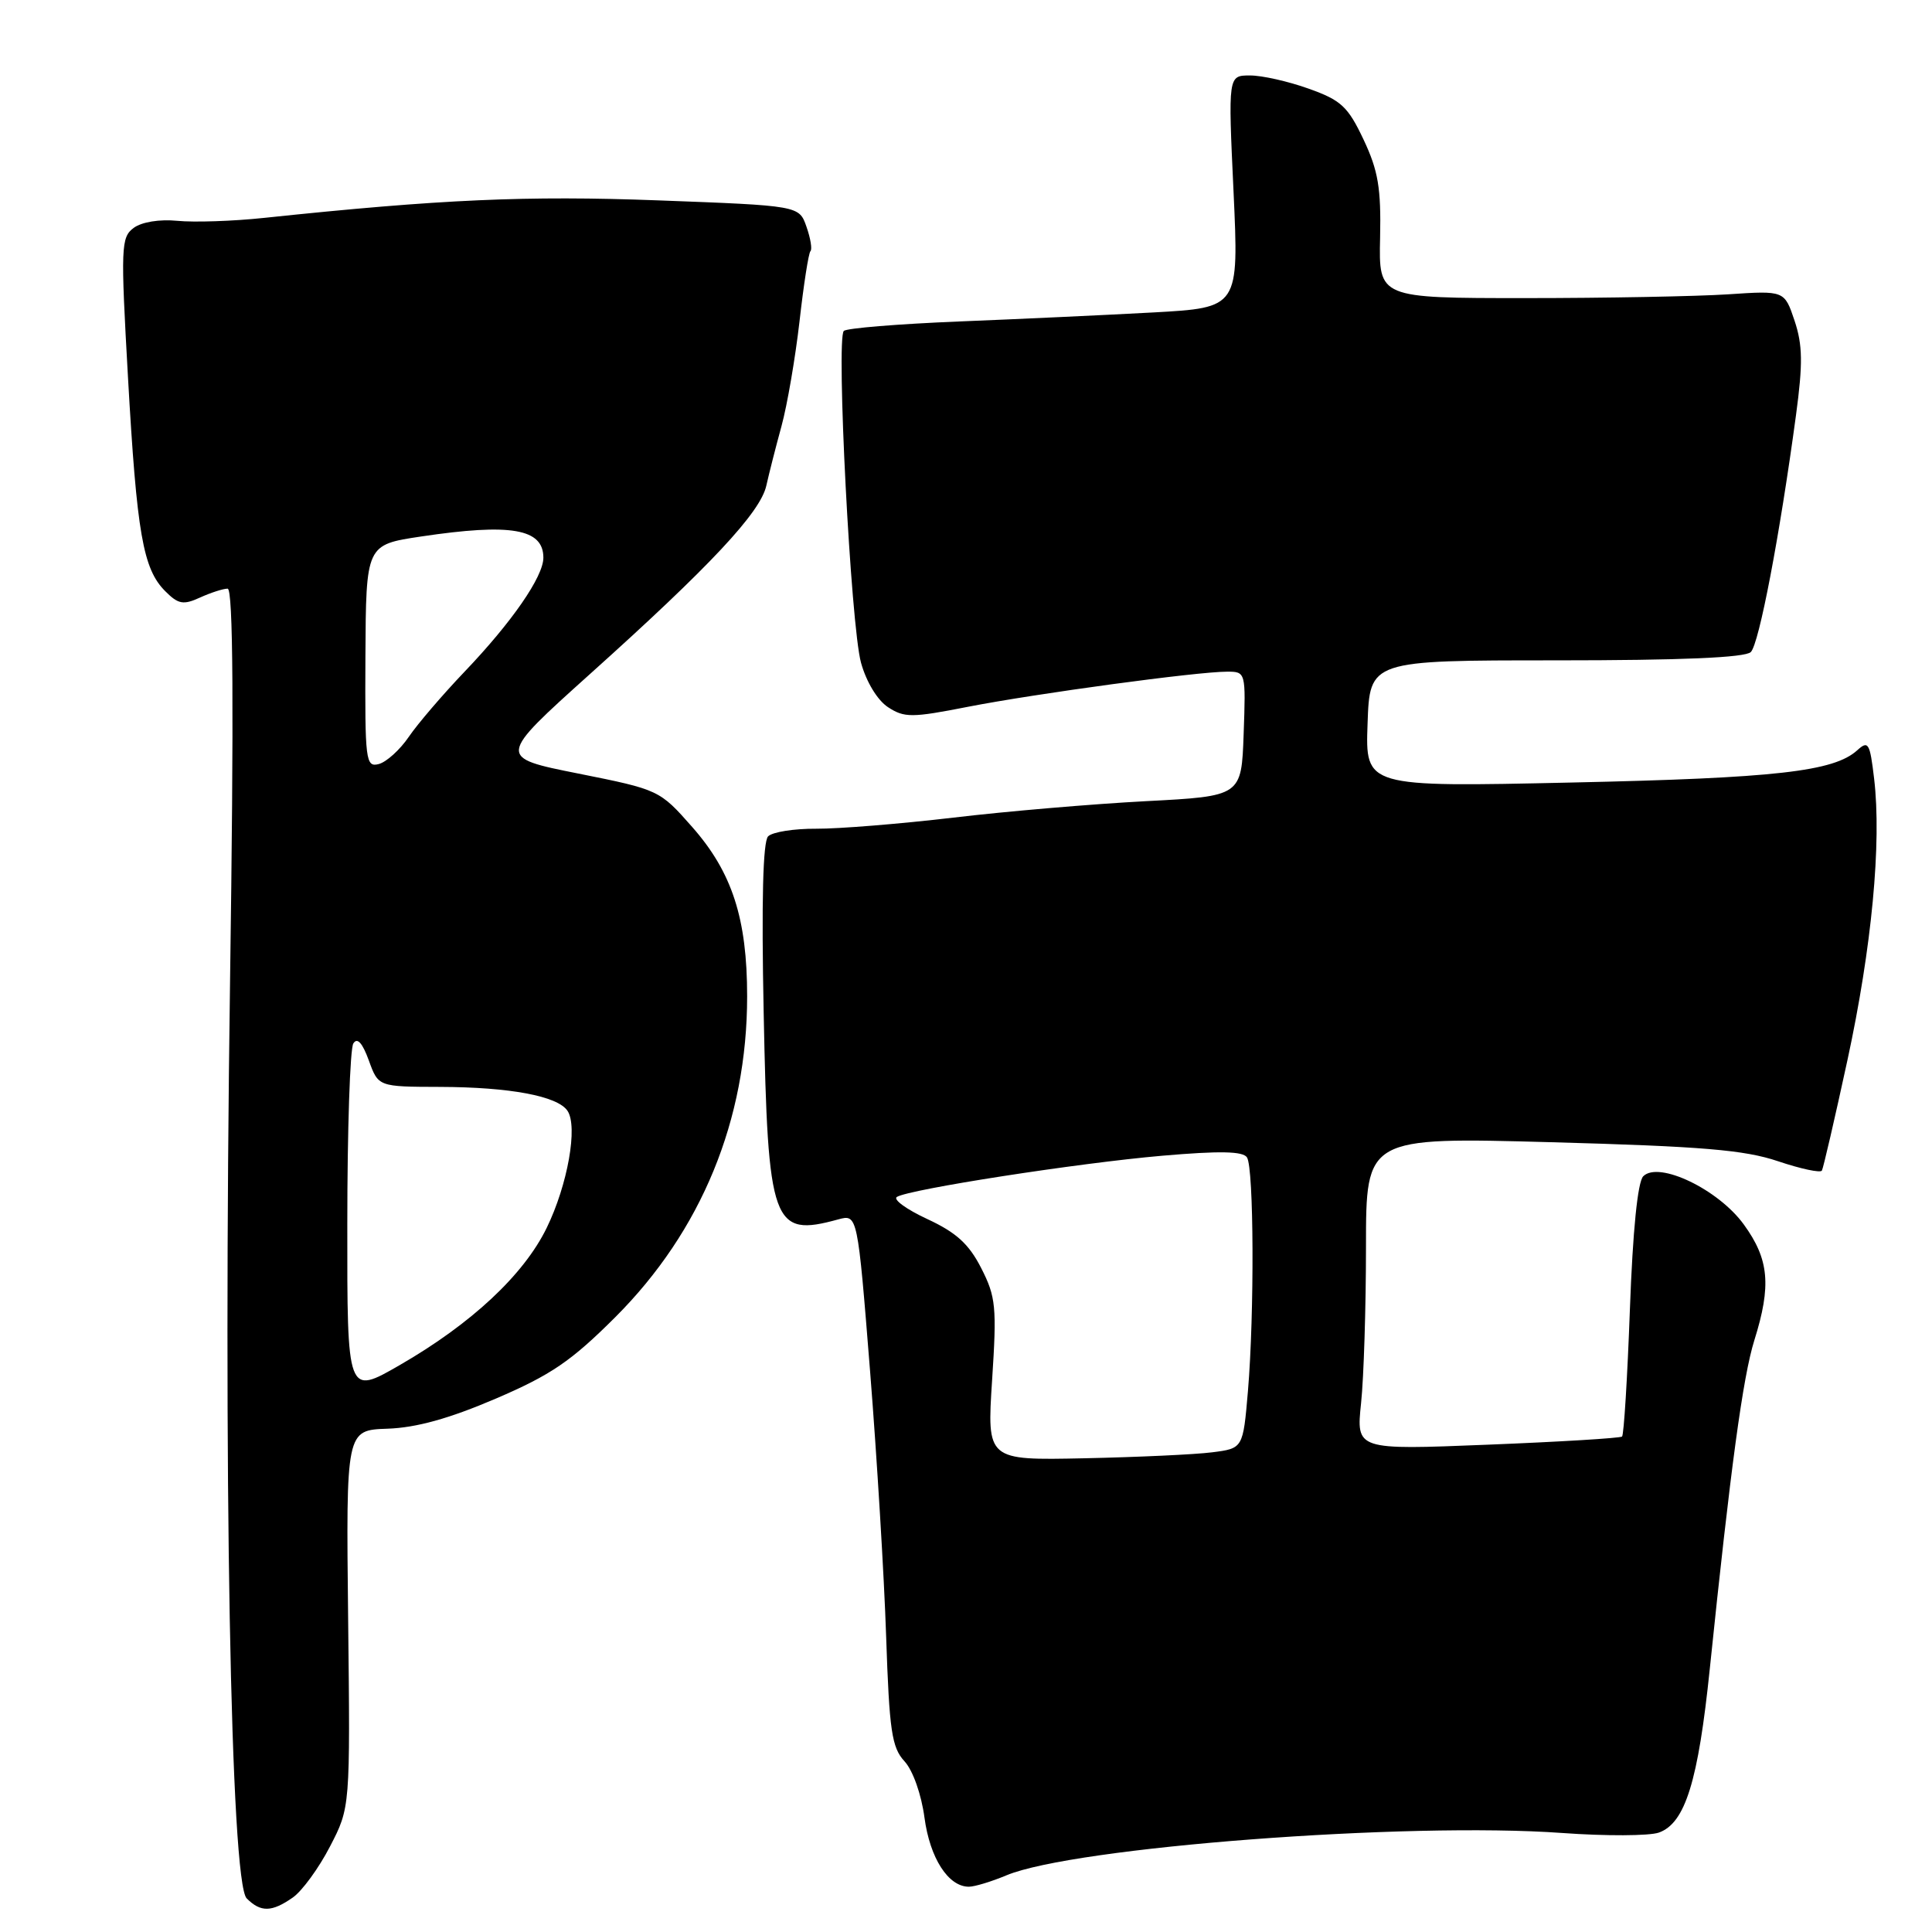 <?xml version="1.0" encoding="UTF-8" standalone="no"?>
<!DOCTYPE svg PUBLIC "-//W3C//DTD SVG 1.1//EN" "http://www.w3.org/Graphics/SVG/1.1/DTD/svg11.dtd" >
<svg xmlns="http://www.w3.org/2000/svg" xmlns:xlink="http://www.w3.org/1999/xlink" version="1.1" viewBox="0 0 256 256">
 <g >
 <path fill="currentColor"
d=" M 38.80 251.43 C 40.03 250.57 42.25 247.53 43.72 244.68 C 46.41 239.50 46.41 239.50 46.13 214.50 C 45.85 189.50 45.85 189.50 51.34 189.31 C 55.16 189.18 59.52 187.97 65.66 185.34 C 73.01 182.19 75.68 180.37 81.53 174.53 C 92.95 163.11 99.00 148.39 99.00 132.02 C 99.00 121.71 97.01 115.58 91.72 109.58 C 87.40 104.68 87.32 104.64 76.63 102.50 C 65.89 100.36 65.89 100.36 78.19 89.30 C 94.11 75.01 100.75 67.91 101.54 64.36 C 101.89 62.79 102.79 59.24 103.55 56.47 C 104.31 53.70 105.38 47.45 105.94 42.58 C 106.49 37.71 107.14 33.52 107.39 33.28 C 107.64 33.03 107.40 31.57 106.86 30.04 C 105.89 27.25 105.89 27.25 87.20 26.55 C 69.81 25.90 58.45 26.40 35.00 28.87 C 30.88 29.31 25.70 29.48 23.50 29.26 C 21.14 29.03 18.77 29.41 17.71 30.20 C 16.03 31.45 15.98 32.72 16.96 50.02 C 18.13 70.71 18.95 75.39 21.89 78.33 C 23.62 80.07 24.29 80.19 26.50 79.18 C 27.93 78.53 29.57 78.00 30.16 78.00 C 30.90 78.00 31.00 93.59 30.48 130.25 C 29.57 195.05 30.55 249.41 32.69 251.55 C 34.55 253.41 36.01 253.38 38.80 251.43 Z  M 133.36 248.49 C 142.30 244.76 186.43 241.39 207.00 242.88 C 212.78 243.30 218.53 243.27 219.80 242.83 C 223.30 241.59 225.02 236.04 226.56 221.09 C 229.30 194.57 230.94 182.44 232.46 177.59 C 234.73 170.35 234.42 166.87 231.07 162.26 C 227.70 157.60 219.79 153.81 217.74 155.86 C 217.00 156.60 216.35 163.06 215.97 173.50 C 215.64 182.55 215.17 190.14 214.93 190.35 C 214.69 190.56 206.67 191.05 197.10 191.43 C 179.70 192.13 179.70 192.13 180.35 185.92 C 180.71 182.50 181.00 173.18 181.00 165.19 C 181.00 150.68 181.00 150.68 205.57 151.35 C 225.53 151.90 231.16 152.37 235.60 153.87 C 238.60 154.88 241.22 155.44 241.41 155.11 C 241.60 154.77 243.12 148.20 244.79 140.50 C 248.02 125.58 249.34 111.67 248.33 103.17 C 247.77 98.43 247.56 98.08 246.09 99.42 C 242.98 102.23 235.32 103.10 208.21 103.69 C 180.91 104.29 180.91 104.29 181.21 95.89 C 181.50 87.50 181.50 87.50 206.19 87.50 C 222.74 87.50 231.25 87.14 231.99 86.40 C 233.09 85.31 235.82 71.01 237.98 55.00 C 238.90 48.17 238.86 45.71 237.79 42.50 C 236.45 38.50 236.45 38.50 228.97 39.00 C 224.86 39.27 212.77 39.50 202.10 39.50 C 182.69 39.50 182.69 39.50 182.87 31.50 C 183.01 24.93 182.62 22.61 180.68 18.50 C 178.61 14.12 177.71 13.28 173.41 11.75 C 170.71 10.78 167.20 9.99 165.62 10.00 C 162.73 10.00 162.73 10.00 163.45 25.39 C 164.16 40.77 164.16 40.77 152.83 41.40 C 146.60 41.74 134.97 42.28 127.00 42.60 C 119.03 42.93 112.19 43.48 111.81 43.85 C 110.77 44.85 112.73 82.91 114.09 87.82 C 114.79 90.35 116.26 92.78 117.66 93.70 C 119.83 95.12 120.81 95.12 128.28 93.65 C 137.26 91.90 158.62 89.00 162.59 89.00 C 165.07 89.00 165.08 89.05 164.79 97.25 C 164.50 105.50 164.50 105.50 151.82 106.16 C 144.84 106.53 133.37 107.50 126.32 108.34 C 119.27 109.17 111.10 109.83 108.16 109.81 C 105.23 109.79 102.36 110.24 101.78 110.82 C 101.09 111.51 100.89 119.41 101.19 134.18 C 101.75 162.34 102.34 163.97 111.06 161.58 C 113.63 160.88 113.63 160.88 115.29 181.69 C 116.20 193.13 117.16 208.97 117.42 216.88 C 117.84 229.33 118.16 231.55 119.85 233.38 C 120.97 234.60 122.09 237.78 122.50 240.86 C 123.22 246.21 125.65 250.00 128.38 250.00 C 129.14 250.00 131.38 249.32 133.36 248.49 Z  M 46.02 162.20 C 46.02 149.71 46.38 138.94 46.82 138.26 C 47.34 137.43 48.02 138.18 48.87 140.51 C 50.13 144.00 50.13 144.00 58.31 144.02 C 67.57 144.05 73.87 145.23 75.19 147.18 C 76.60 149.25 75.22 157.00 72.44 162.70 C 69.40 168.93 62.46 175.41 52.97 180.88 C 46.00 184.90 46.00 184.90 46.02 162.20 Z  M 48.42 86.95 C 48.50 72.18 48.50 72.18 55.79 71.09 C 67.71 69.31 72.00 70.05 72.00 73.90 C 72.00 76.41 67.83 82.44 61.56 89.00 C 58.67 92.03 55.34 95.91 54.17 97.63 C 53.00 99.35 51.21 100.97 50.19 101.24 C 48.45 101.69 48.35 100.84 48.42 86.95 Z  M 131.46 182.86 C 132.09 173.18 131.96 171.84 130.02 168.04 C 128.39 164.84 126.71 163.31 122.87 161.53 C 120.11 160.25 118.30 158.93 118.84 158.60 C 120.49 157.58 142.82 154.11 154.00 153.14 C 161.63 152.48 164.70 152.54 165.23 153.36 C 166.15 154.77 166.22 174.07 165.36 184.31 C 164.71 191.92 164.71 191.92 160.61 192.44 C 158.35 192.73 150.71 193.08 143.64 193.23 C 130.77 193.50 130.77 193.50 131.46 182.86 Z "/>
</g>
</svg>